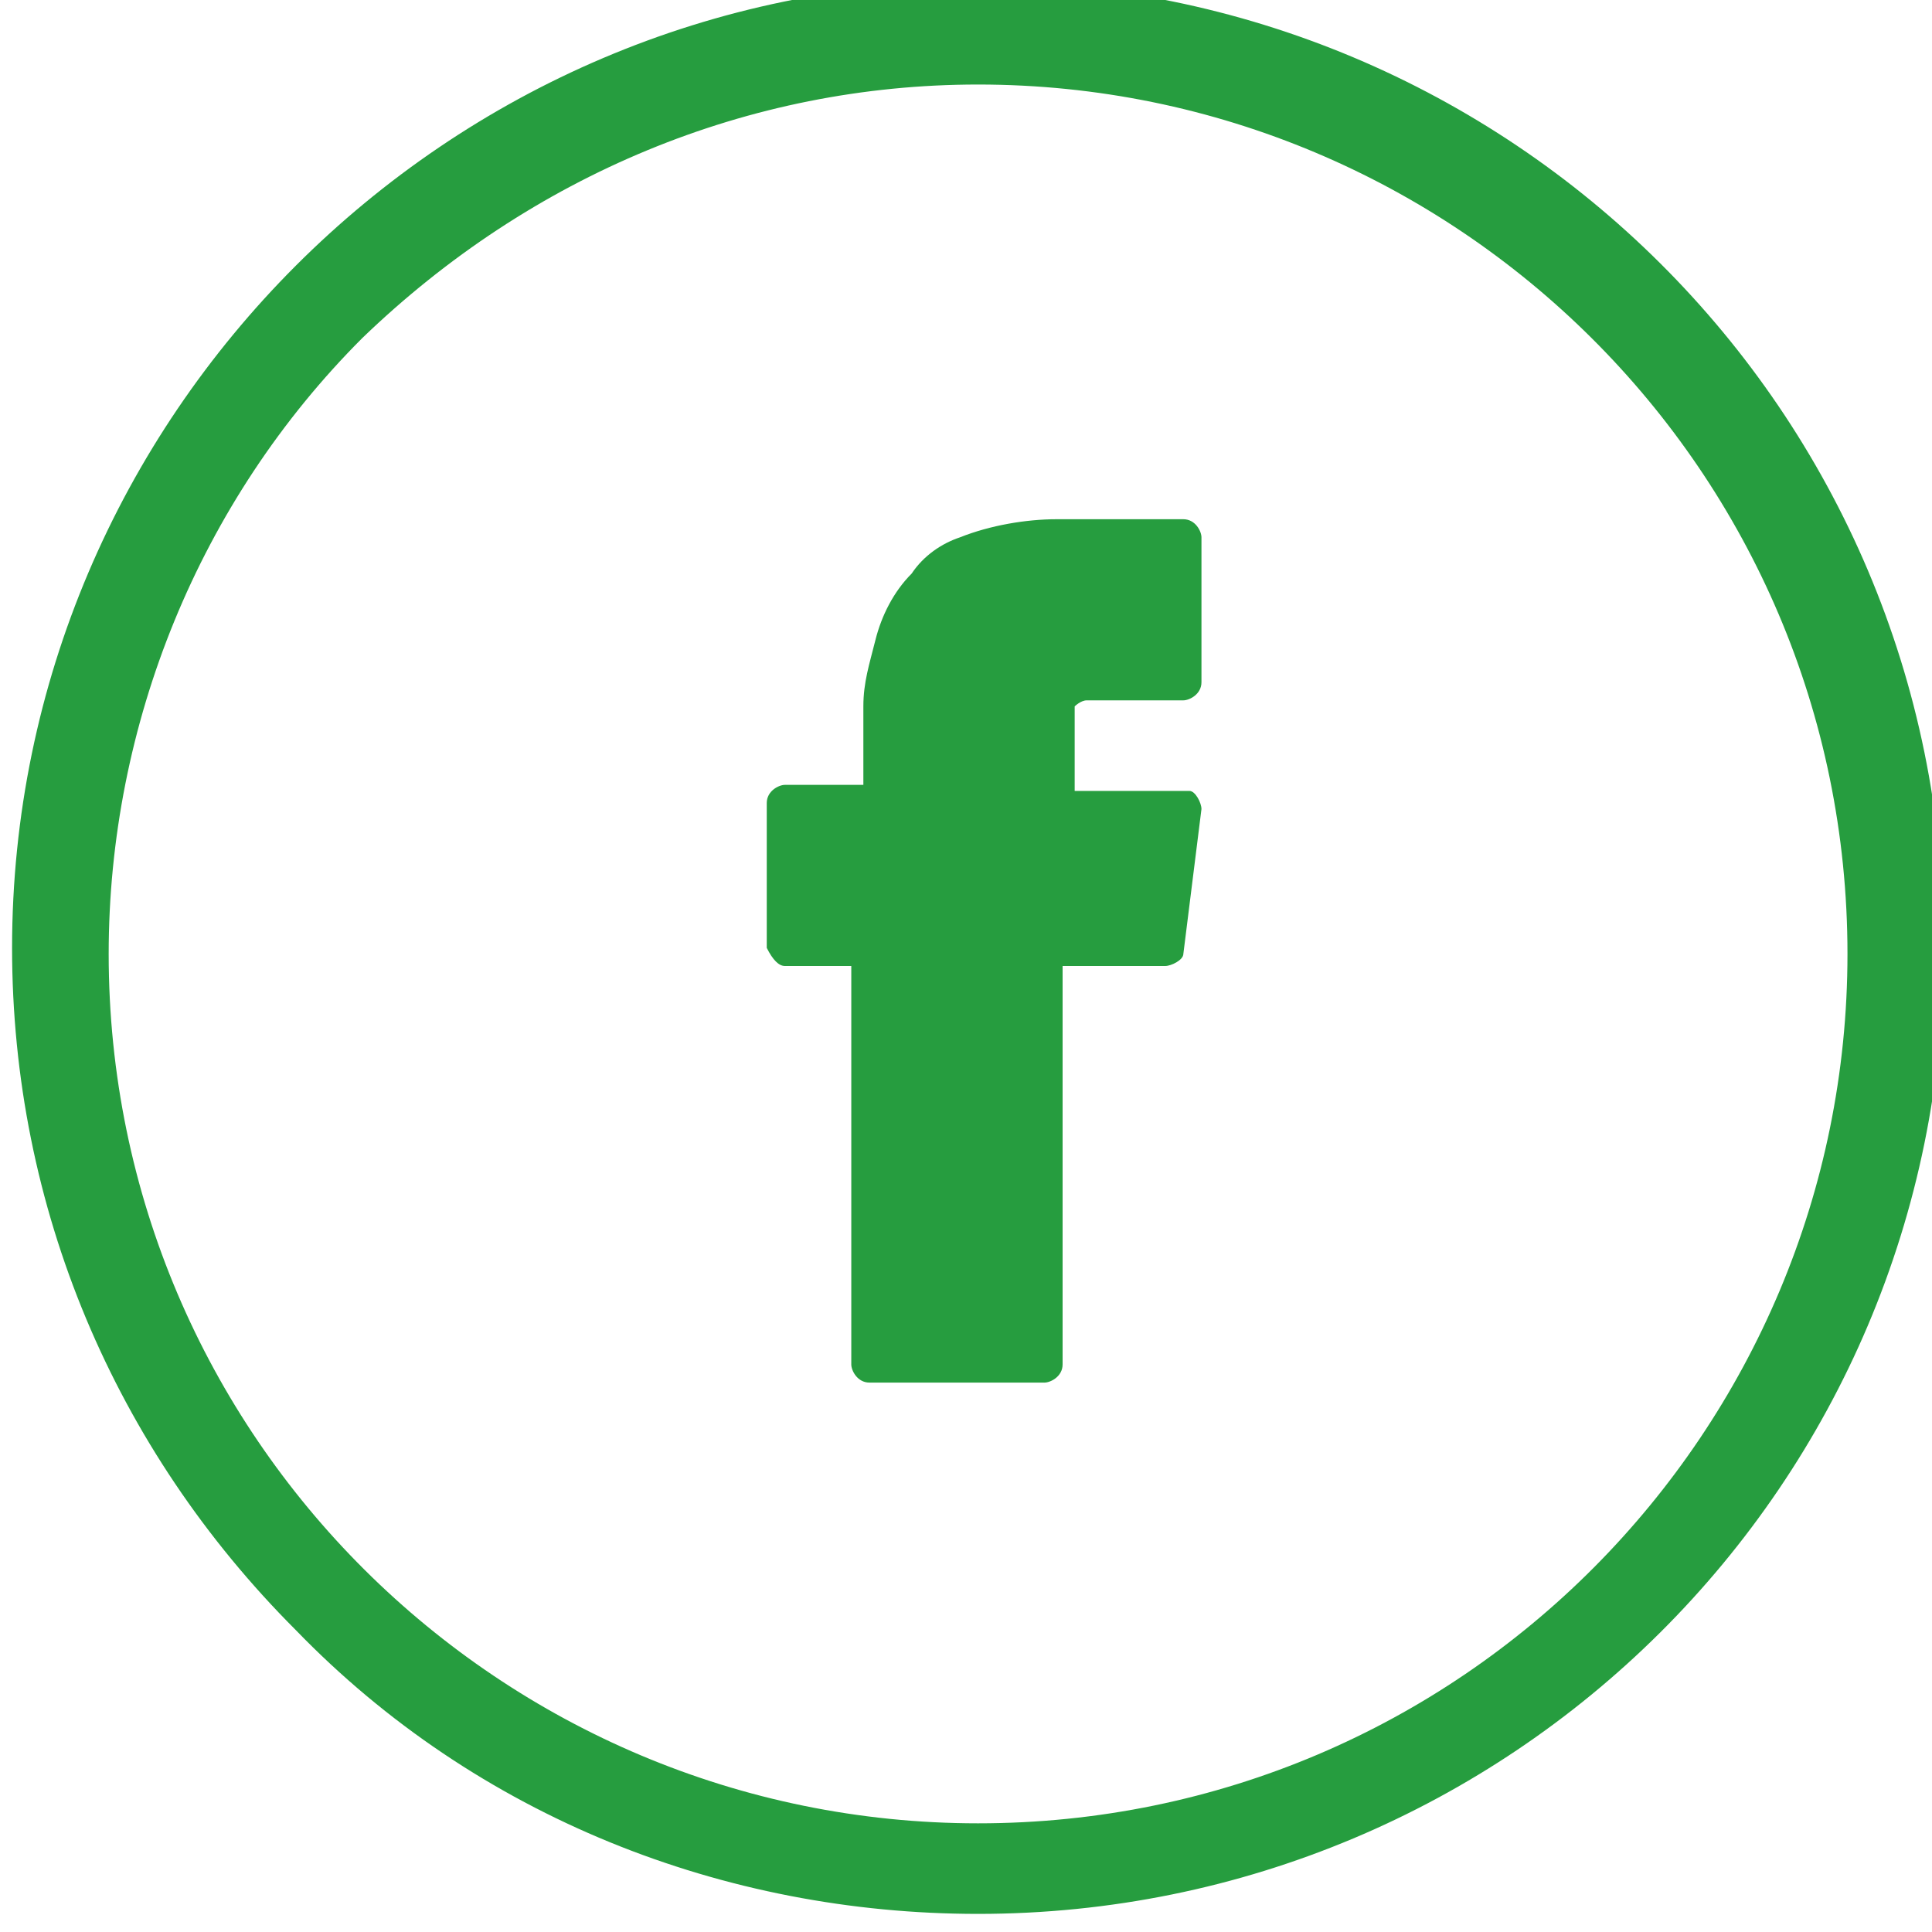 <?xml version="1.0" encoding="utf-8"?>
<!-- Generator: Adobe Illustrator 25.4.1, SVG Export Plug-In . SVG Version: 6.00 Build 0)  -->
<svg version="1.1" xmlns="http://www.w3.org/2000/svg" xmlns:xlink="http://www.w3.org/1999/xlink" x="0px" y="0px"
	 viewBox="0 0 32 32" style="enable-background:new 0 0 32 32;" xml:space="preserve">
<style type="text/css">
	.st0{fill:#269D3F;}
	.st1{display:none;}
	.st2{display:inline;}
</style>
<g id="Layer_1">
	<g id="Layer_2">
		<g id="Layer_1-2">
			<path class="st0" d="M13,16h1.1v6.6c0,0.1,0.1,0.3,0.3,0.3h2.9c0.1,0,0.3-0.1,0.3-0.3V16h1.7c0.1,0,0.3-0.1,0.3-0.2l0.3-2.4
				c0-0.1-0.1-0.3-0.2-0.3c0,0,0,0,0,0h-1.9v-1.2c0-0.1,0-0.2,0-0.2s0.1-0.1,0.2-0.1c0,0,0.1,0,0.1,0h1.5c0.1,0,0.3-0.1,0.3-0.3V8.9
				c0-0.1-0.1-0.3-0.3-0.3l-2.1,0l0,0c-0.5,0-1.1,0.1-1.6,0.3c-0.3,0.1-0.6,0.3-0.8,0.6c-0.3,0.3-0.5,0.7-0.6,1.1
				c-0.1,0.4-0.2,0.7-0.2,1.1v1.3H13c-0.1,0-0.3,0.1-0.3,0.3v2.4C12.8,15.9,12.9,16,13,16L13,16z"/>
			<path class="st0" d="M16.2,31.7c8.8,0,16-7.1,16-16s-7.2-16-16-16s-16,7.2-16,16c0,4.3,1.7,8.3,4.7,11.3
				C7.9,30.1,12,31.7,16.2,31.7z M16.2,1.4c7.9,0,14.4,6.4,14.4,14.4c0,7.9-6.4,14.4-14.4,14.4c-7.9,0-14.4-6.4-14.4-14.4
				c0-3.8,1.5-7.5,4.2-10.2C8.8,2.9,12.4,1.4,16.2,1.4L16.2,1.4z"/>
		</g>
	</g>
</g>
<g id="圖層_2" class="st1">
	<g id="Layer_2_00000015327044650032263960000017622625921466358704_" class="st2">
		<g id="Layer_1-2_00000177470551498881616440000003581778713867821472_">
			<path class="st0" d="M16,32c8.8,0,16-7.1,16-16c0-8.8-7.2-16-16-16S0,7.2,0,16c0,4.3,1.7,8.3,4.7,11.3C7.7,30.3,11.7,32,16,32z
				 M16,1.6c7.9,0,14.4,6.4,14.4,14.4C30.4,24,24,30.4,16,30.4C8.1,30.4,1.6,24,1.6,16c0-3.8,1.5-7.5,4.2-10.2
				C8.5,3.2,12.2,1.6,16,1.6L16,1.6z"/>
			<path class="st0" d="M8.6,20.8c1.4,0.9,3,1.4,4.7,1.4c1.3,0,2.6-0.3,3.7-0.8c1.5-0.7,2.8-1.9,3.7-3.4c0.8-1.4,1.3-2.9,1.3-4.5
				c0-0.1,0-0.2,0-0.3c0.6-0.4,1-0.9,1.4-1.5c0.1-0.1,0-0.3-0.1-0.4c-0.1-0.1-0.2-0.1-0.3,0c-0.2,0.1-0.4,0.2-0.6,0.2
				c0.3-0.3,0.5-0.7,0.6-1.1c0-0.1,0-0.3-0.2-0.3c-0.1,0-0.2,0-0.2,0c-0.5,0.3-1.1,0.5-1.7,0.7c-1.3-1.2-3.3-1.2-4.6,0.1
				c-0.6,0.6-0.9,1.4-0.9,2.2c0,0.1,0,0.3,0,0.4c-2.2-0.2-4.2-1.3-5.6-3c-0.1-0.1-0.3-0.1-0.4,0c0,0,0,0-0.1,0.1
				c-0.7,1.2-0.6,2.6,0.3,3.6c-0.1,0-0.2-0.1-0.3-0.2c-0.1-0.1-0.3,0-0.4,0.1c0,0,0,0.1,0,0.1c0,0,0,0,0,0c0,1.1,0.6,2.1,1.5,2.7
				c0,0-0.1,0-0.1,0c-0.1,0-0.3,0.1-0.3,0.2c0,0,0,0.1,0,0.1c0.3,1.1,1.2,1.9,2.3,2.1c-1.1,0.7-2.4,0.9-3.6,0.8
				c-0.1,0-0.3,0.1-0.3,0.2C8.5,20.6,8.5,20.7,8.6,20.8L8.6,20.8z"/>
		</g>
	</g>
</g>
<g id="圖層_3" class="st1">
	<g class="st2">
		<g>
			<g>
				<path class="st0" d="M16,31.3c-0.1,0-0.3,0-0.3-0.1c-0.3-0.1-0.4-0.4-0.4-0.6v-3.2C6.8,27.1,0,21.3,0,14.1C0,6.7,7.2,0.7,16,0.7
					s16,6,16,13.4c0,4.2-2.2,7.9-6.1,10.4l-9.6,6.7C16.3,31.3,16.1,31.3,16,31.3z M16,2.1c-8.1,0-14.6,5.4-14.6,12
					c0,6.7,6.5,12,14.6,12c0.4,0,0.7,0.3,0.7,0.7v2.5l8.5-5.8c3.5-2.4,5.4-5.7,5.4-9.3C30.6,7.5,24.1,2.1,16,2.1z"/>
			</g>
		</g>
		<g>
			<g>
				<path class="st0" d="M10.3,18.6H7.1c-0.4,0-0.7-0.3-0.7-0.7v-7.5c0-0.4,0.3-0.7,0.7-0.7c0.4,0,0.7,0.3,0.7,0.7v6.8h2.5
					c0.4,0,0.7,0.3,0.7,0.7C11,18.4,10.6,18.6,10.3,18.6z"/>
			</g>
			<g>
				<path class="st0" d="M12.9,18.6c-0.4,0-0.7-0.3-0.7-0.7v-7.5c0-0.4,0.3-0.7,0.7-0.7s0.7,0.3,0.7,0.7v7.5
					C13.6,18.4,13.4,18.6,12.9,18.6z"/>
			</g>
			<g>
				<path class="st0" d="M18.9,18.6c-0.4,0-0.7-0.3-0.7-0.7v-7.5c0-0.4,0.3-0.7,0.7-0.7s0.7,0.3,0.7,0.7v7.5
					C19.6,18.4,19.3,18.6,18.9,18.6z"/>
			</g>
			<g>
				<path class="st0" d="M15.7,18.6c-0.4,0-0.7-0.3-0.7-0.7v-7.5c0-0.4,0.3-0.7,0.7-0.7s0.7,0.3,0.7,0.7v7.5
					C16.4,18.4,16.1,18.6,15.7,18.6z"/>
			</g>
			<g>
				<path class="st0" d="M18.9,18.6c-0.3,0-0.6-0.1-0.7-0.4L15,10.7c-0.1-0.4,0-0.7,0.4-1c0.4-0.1,0.7,0,1,0.4l3.2,7.5
					c0.1,0.4,0,0.7-0.4,1C19.1,18.6,19.1,18.6,18.9,18.6z"/>
			</g>
			<g>
				<path class="st0" d="M24.9,18.6h-3.2c-0.4,0-0.7-0.3-0.7-0.7v-7.5c0-0.4,0.3-0.7,0.7-0.7h3.2c0.4,0,0.7,0.3,0.7,0.7
					c0,0.4-0.3,0.7-0.7,0.7h-2.5v6.1h2.5c0.4,0,0.7,0.3,0.7,0.7C25.6,18.4,25.3,18.6,24.9,18.6z"/>
			</g>
			<g>
				<path class="st0" d="M24.9,14.9h-3.2c-0.4,0-0.7-0.3-0.7-0.7s0.3-0.7,0.7-0.7h3.2c0.4,0,0.7,0.3,0.7,0.7S25.3,14.9,24.9,14.9z"
					/>
			</g>
		</g>
	</g>
</g>
</svg>

